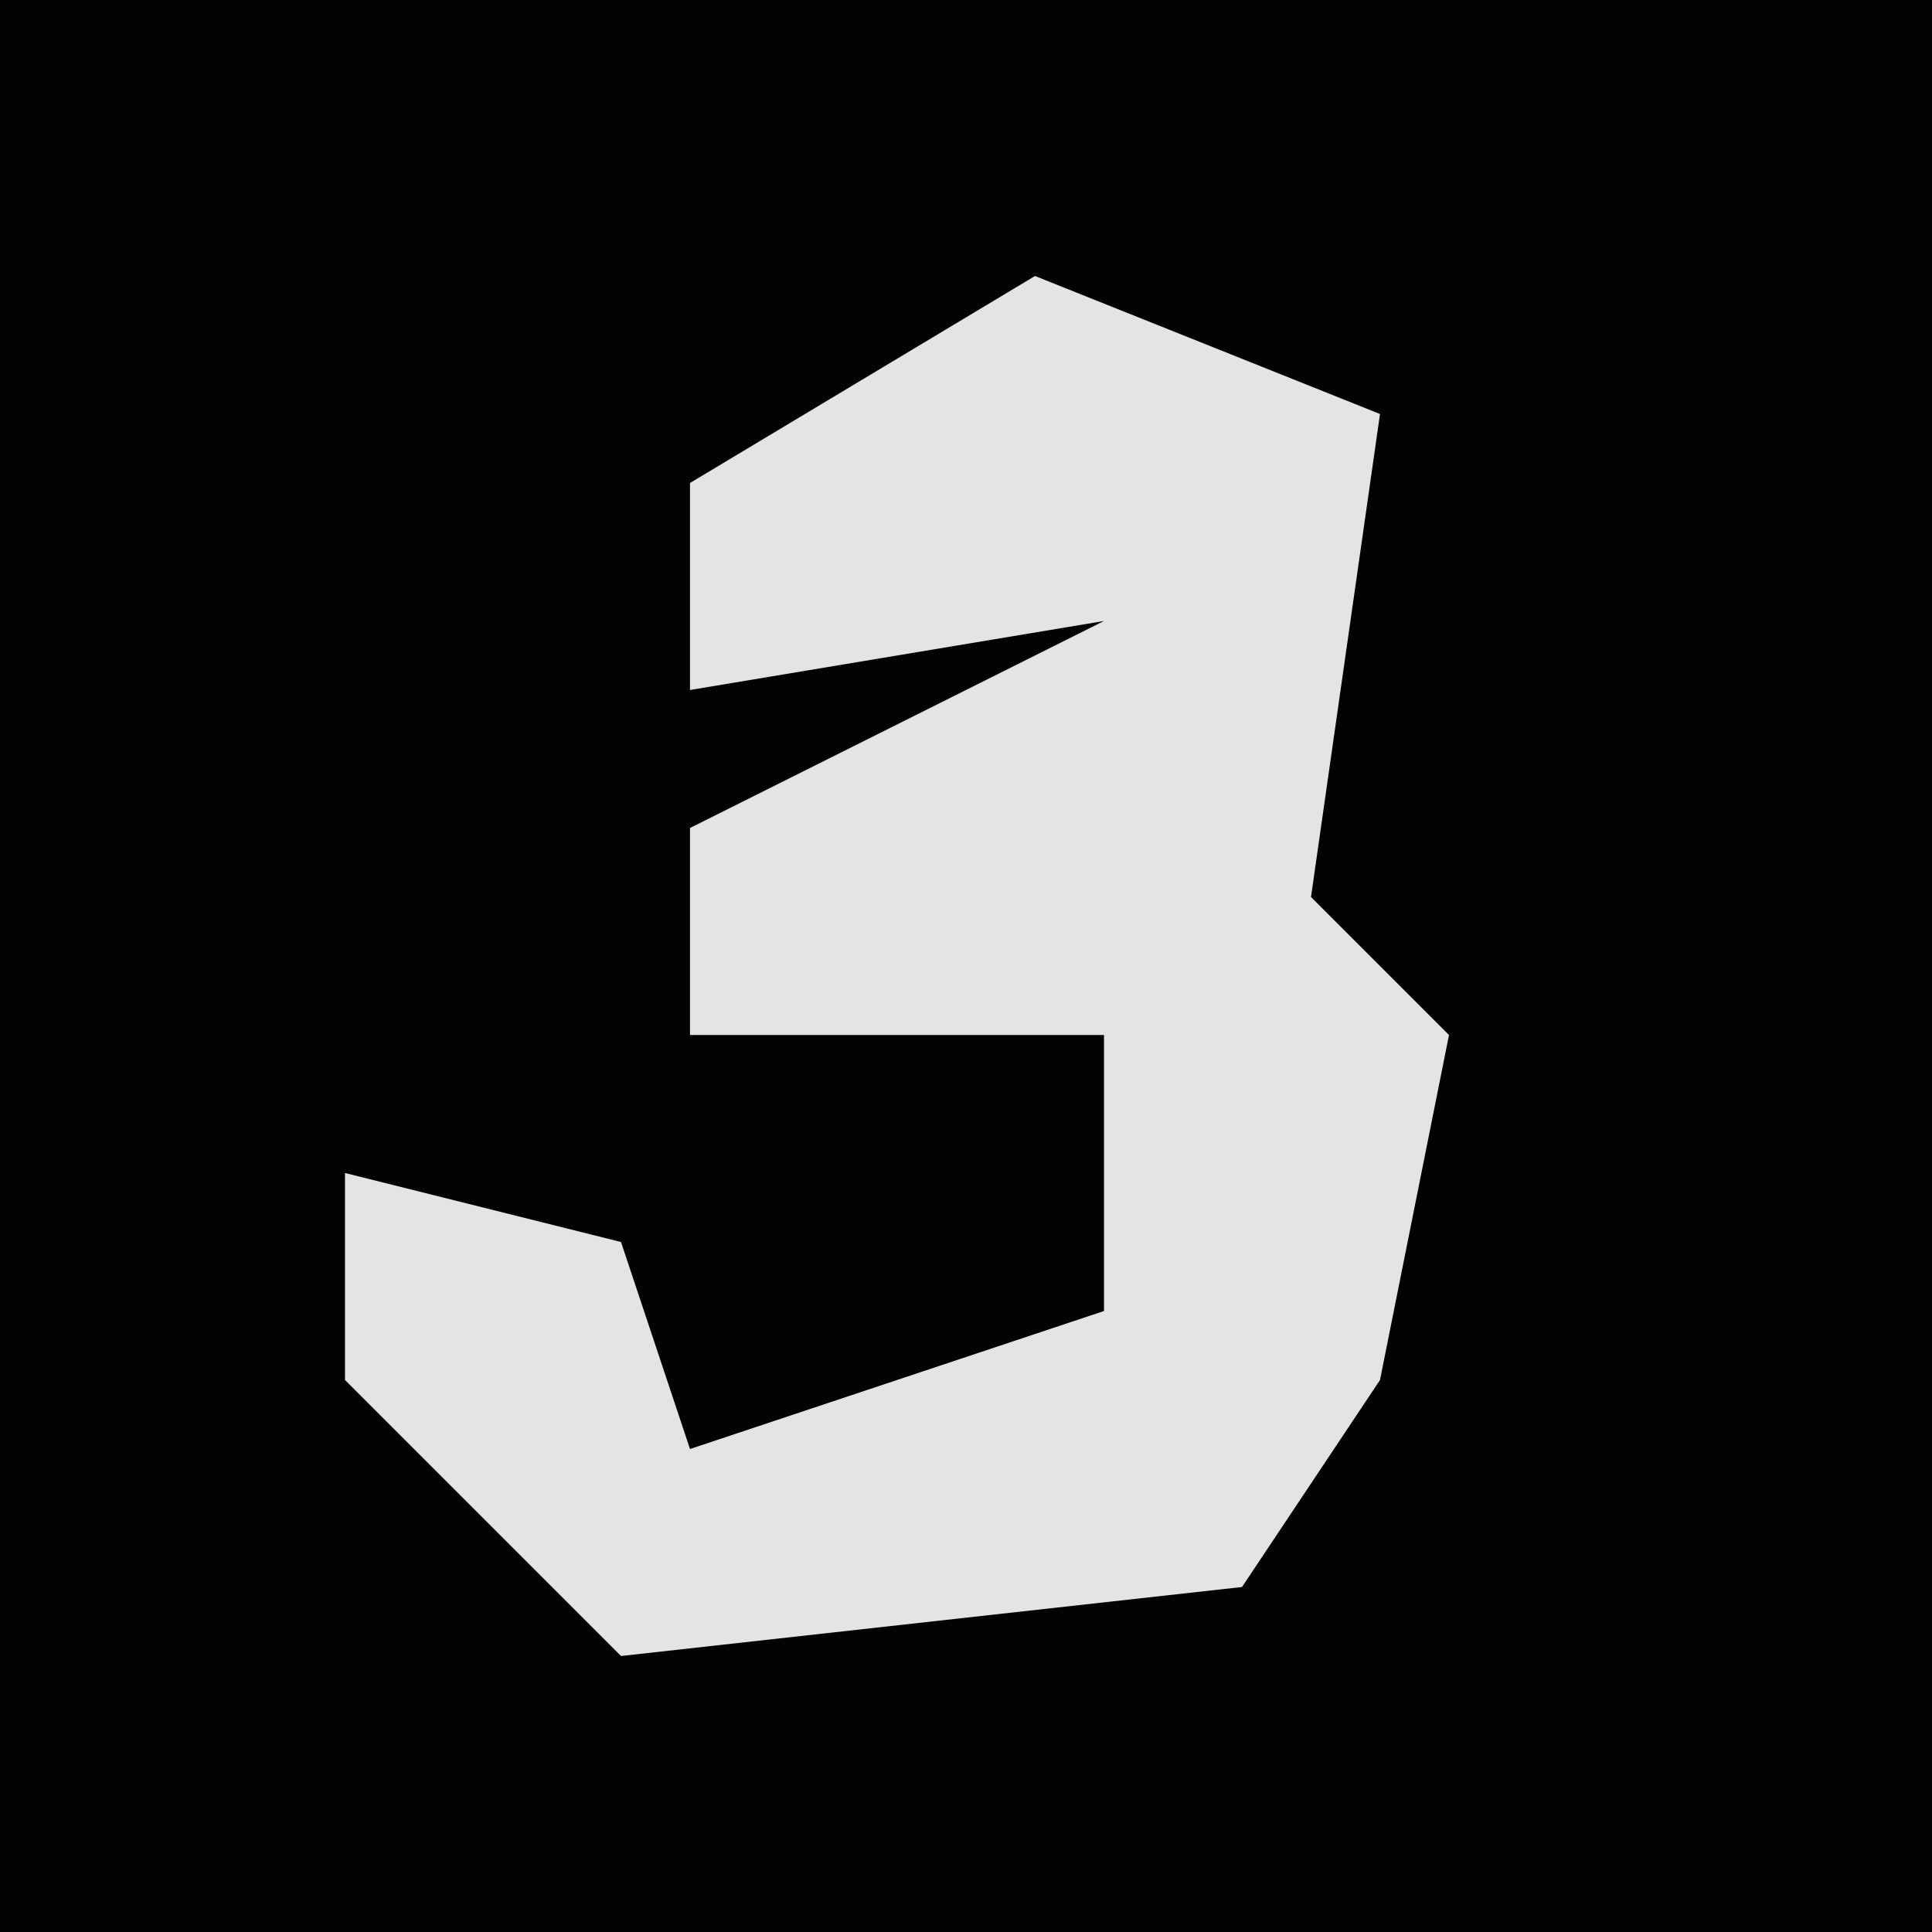 <?xml version="1.0" encoding="UTF-8"?>
<svg version="1.1" xmlns="http://www.w3.org/2000/svg" width="28" height="28">
<path d="M0,0 L28,0 L28,28 L0,28 Z " fill="#030303" transform="translate(0,0)"/>
<path d="M0,0 L5,2 L4,9 L6,11 L5,16 L3,19 L-6,20 L-10,16 L-10,13 L-6,14 L-5,17 L1,15 L1,11 L-5,11 L-5,8 L1,5 L-5,6 L-5,3 Z " fill="#E4E4E4" transform="translate(15,4)"/>
</svg>
